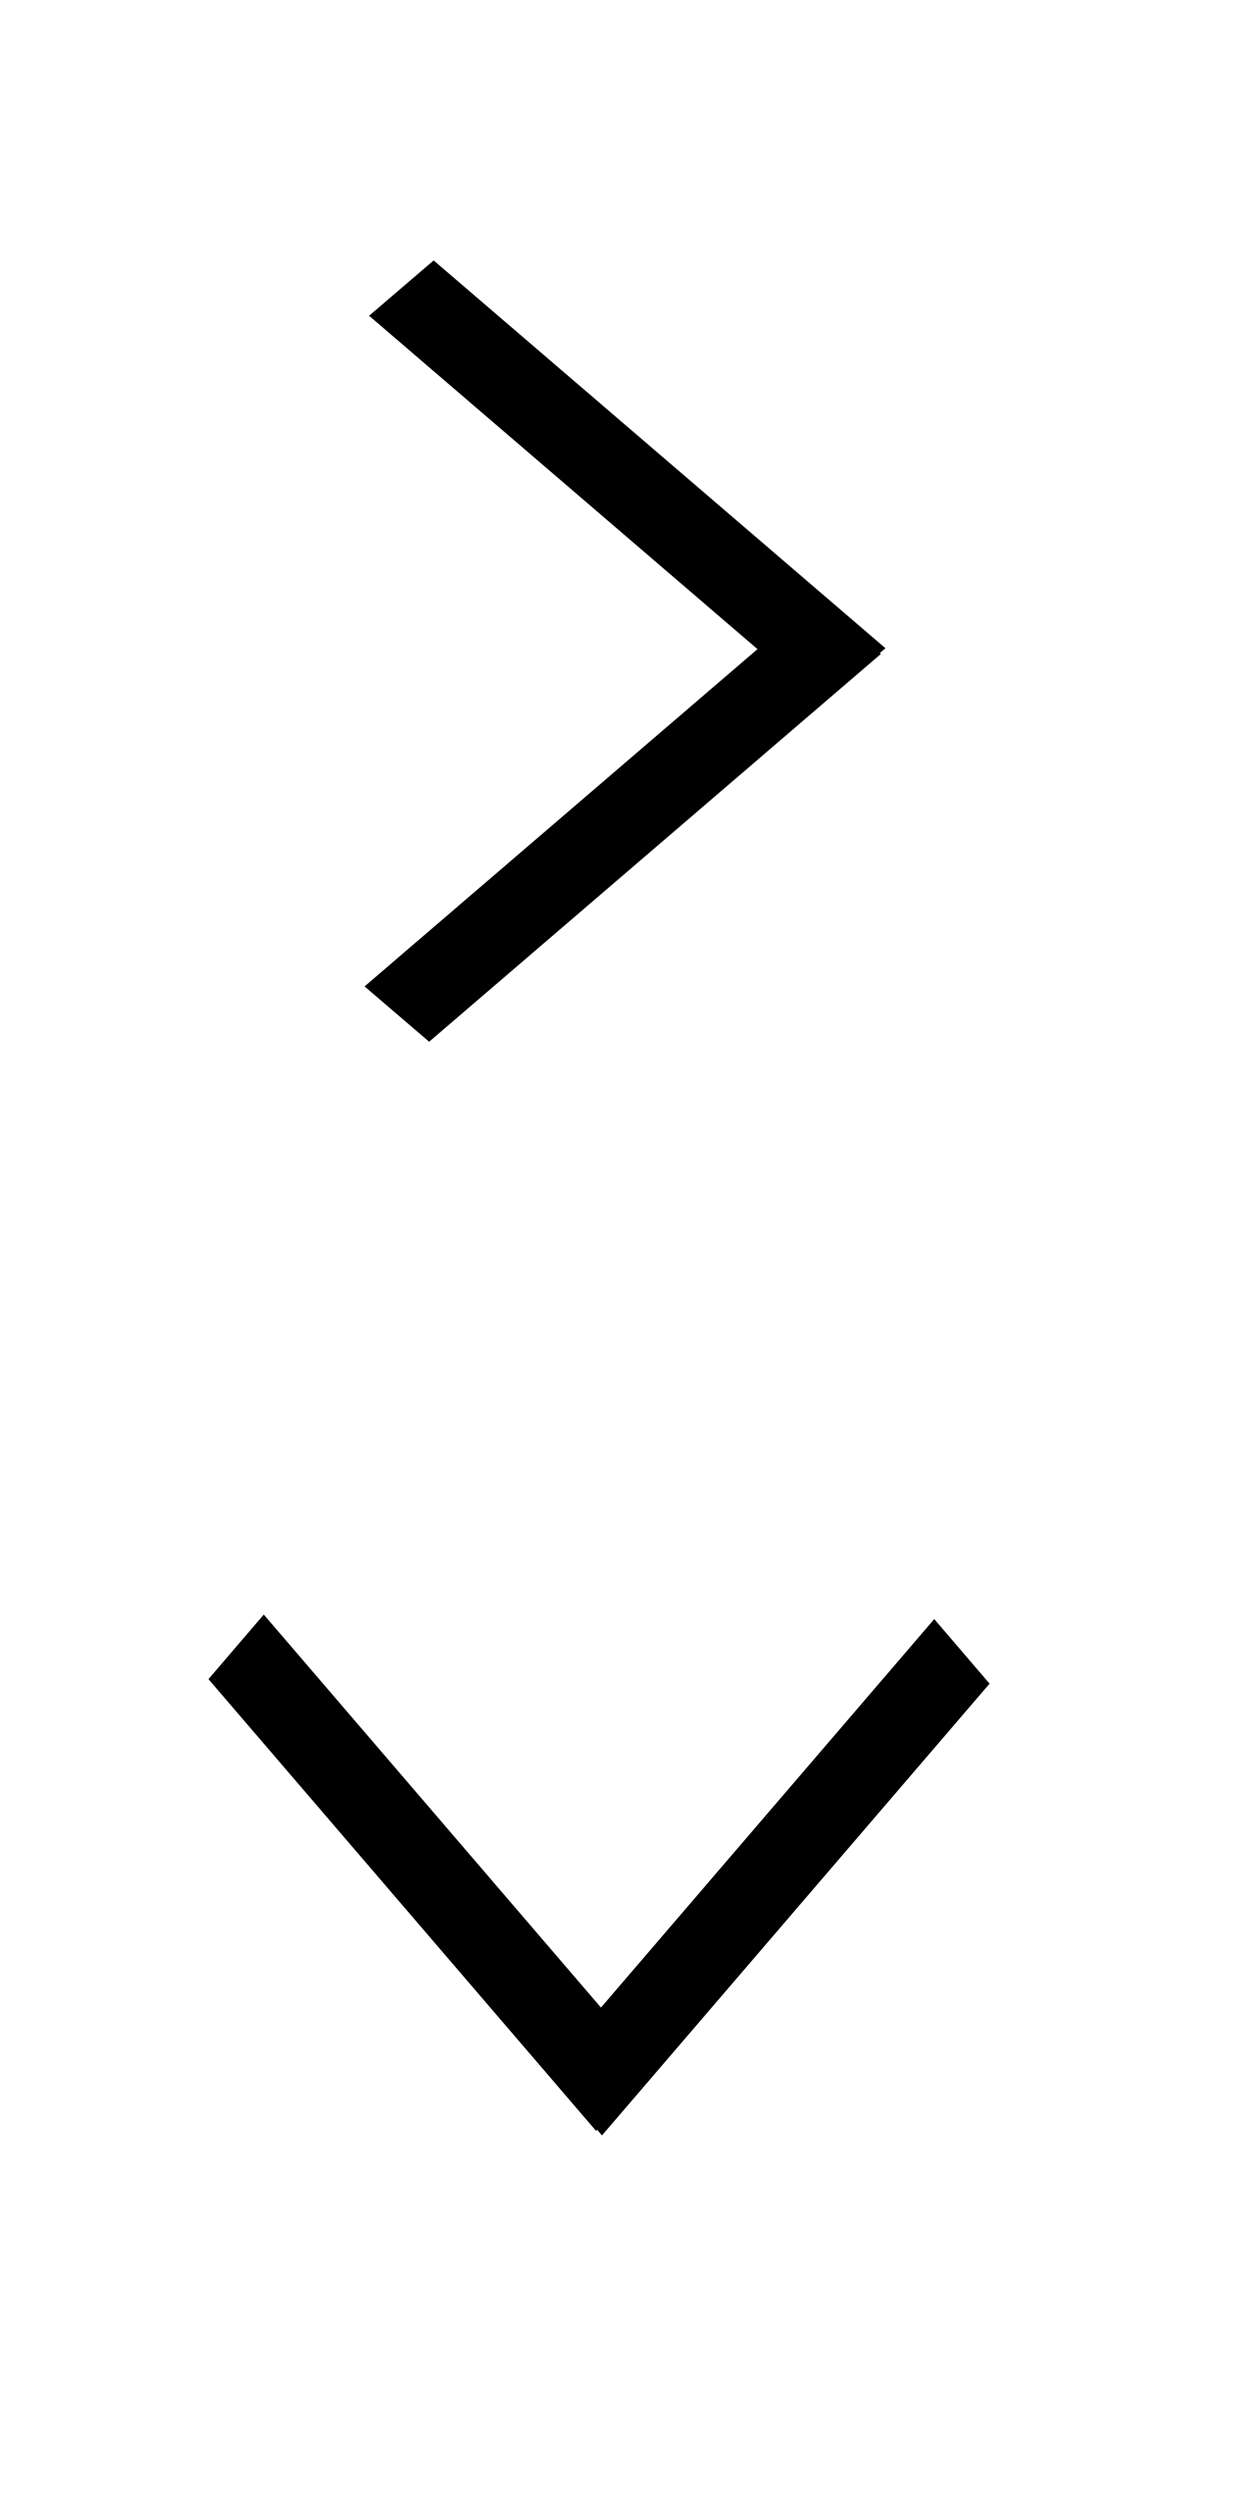 <?xml version="1.0" encoding="UTF-8"?>
<svg id="bitmap:24-32" width="24" height="48" version="1.1" viewBox="0 0 6.35 12.7" xmlns="http://www.w3.org/2000/svg">
 <style>
  @import url(colors.css);
 </style>
 <g class="Highlight" fill="currentColor">
  <path d="m5.027 8.553-1.969 2.295-0.281-0.328 1.969-2.295z"/>
  <path d="m1.34 8.202 1.969 2.295-0.281 0.328-1.969-2.295z"/>
  <path d="m4.17 3.574-2.295-1.97 0.328-0.281 2.295 1.97z"/>
  <path d="m4.475 3.322-2.295 1.97-0.328-0.281 2.295-1.97z"/>
 </g>
</svg>
